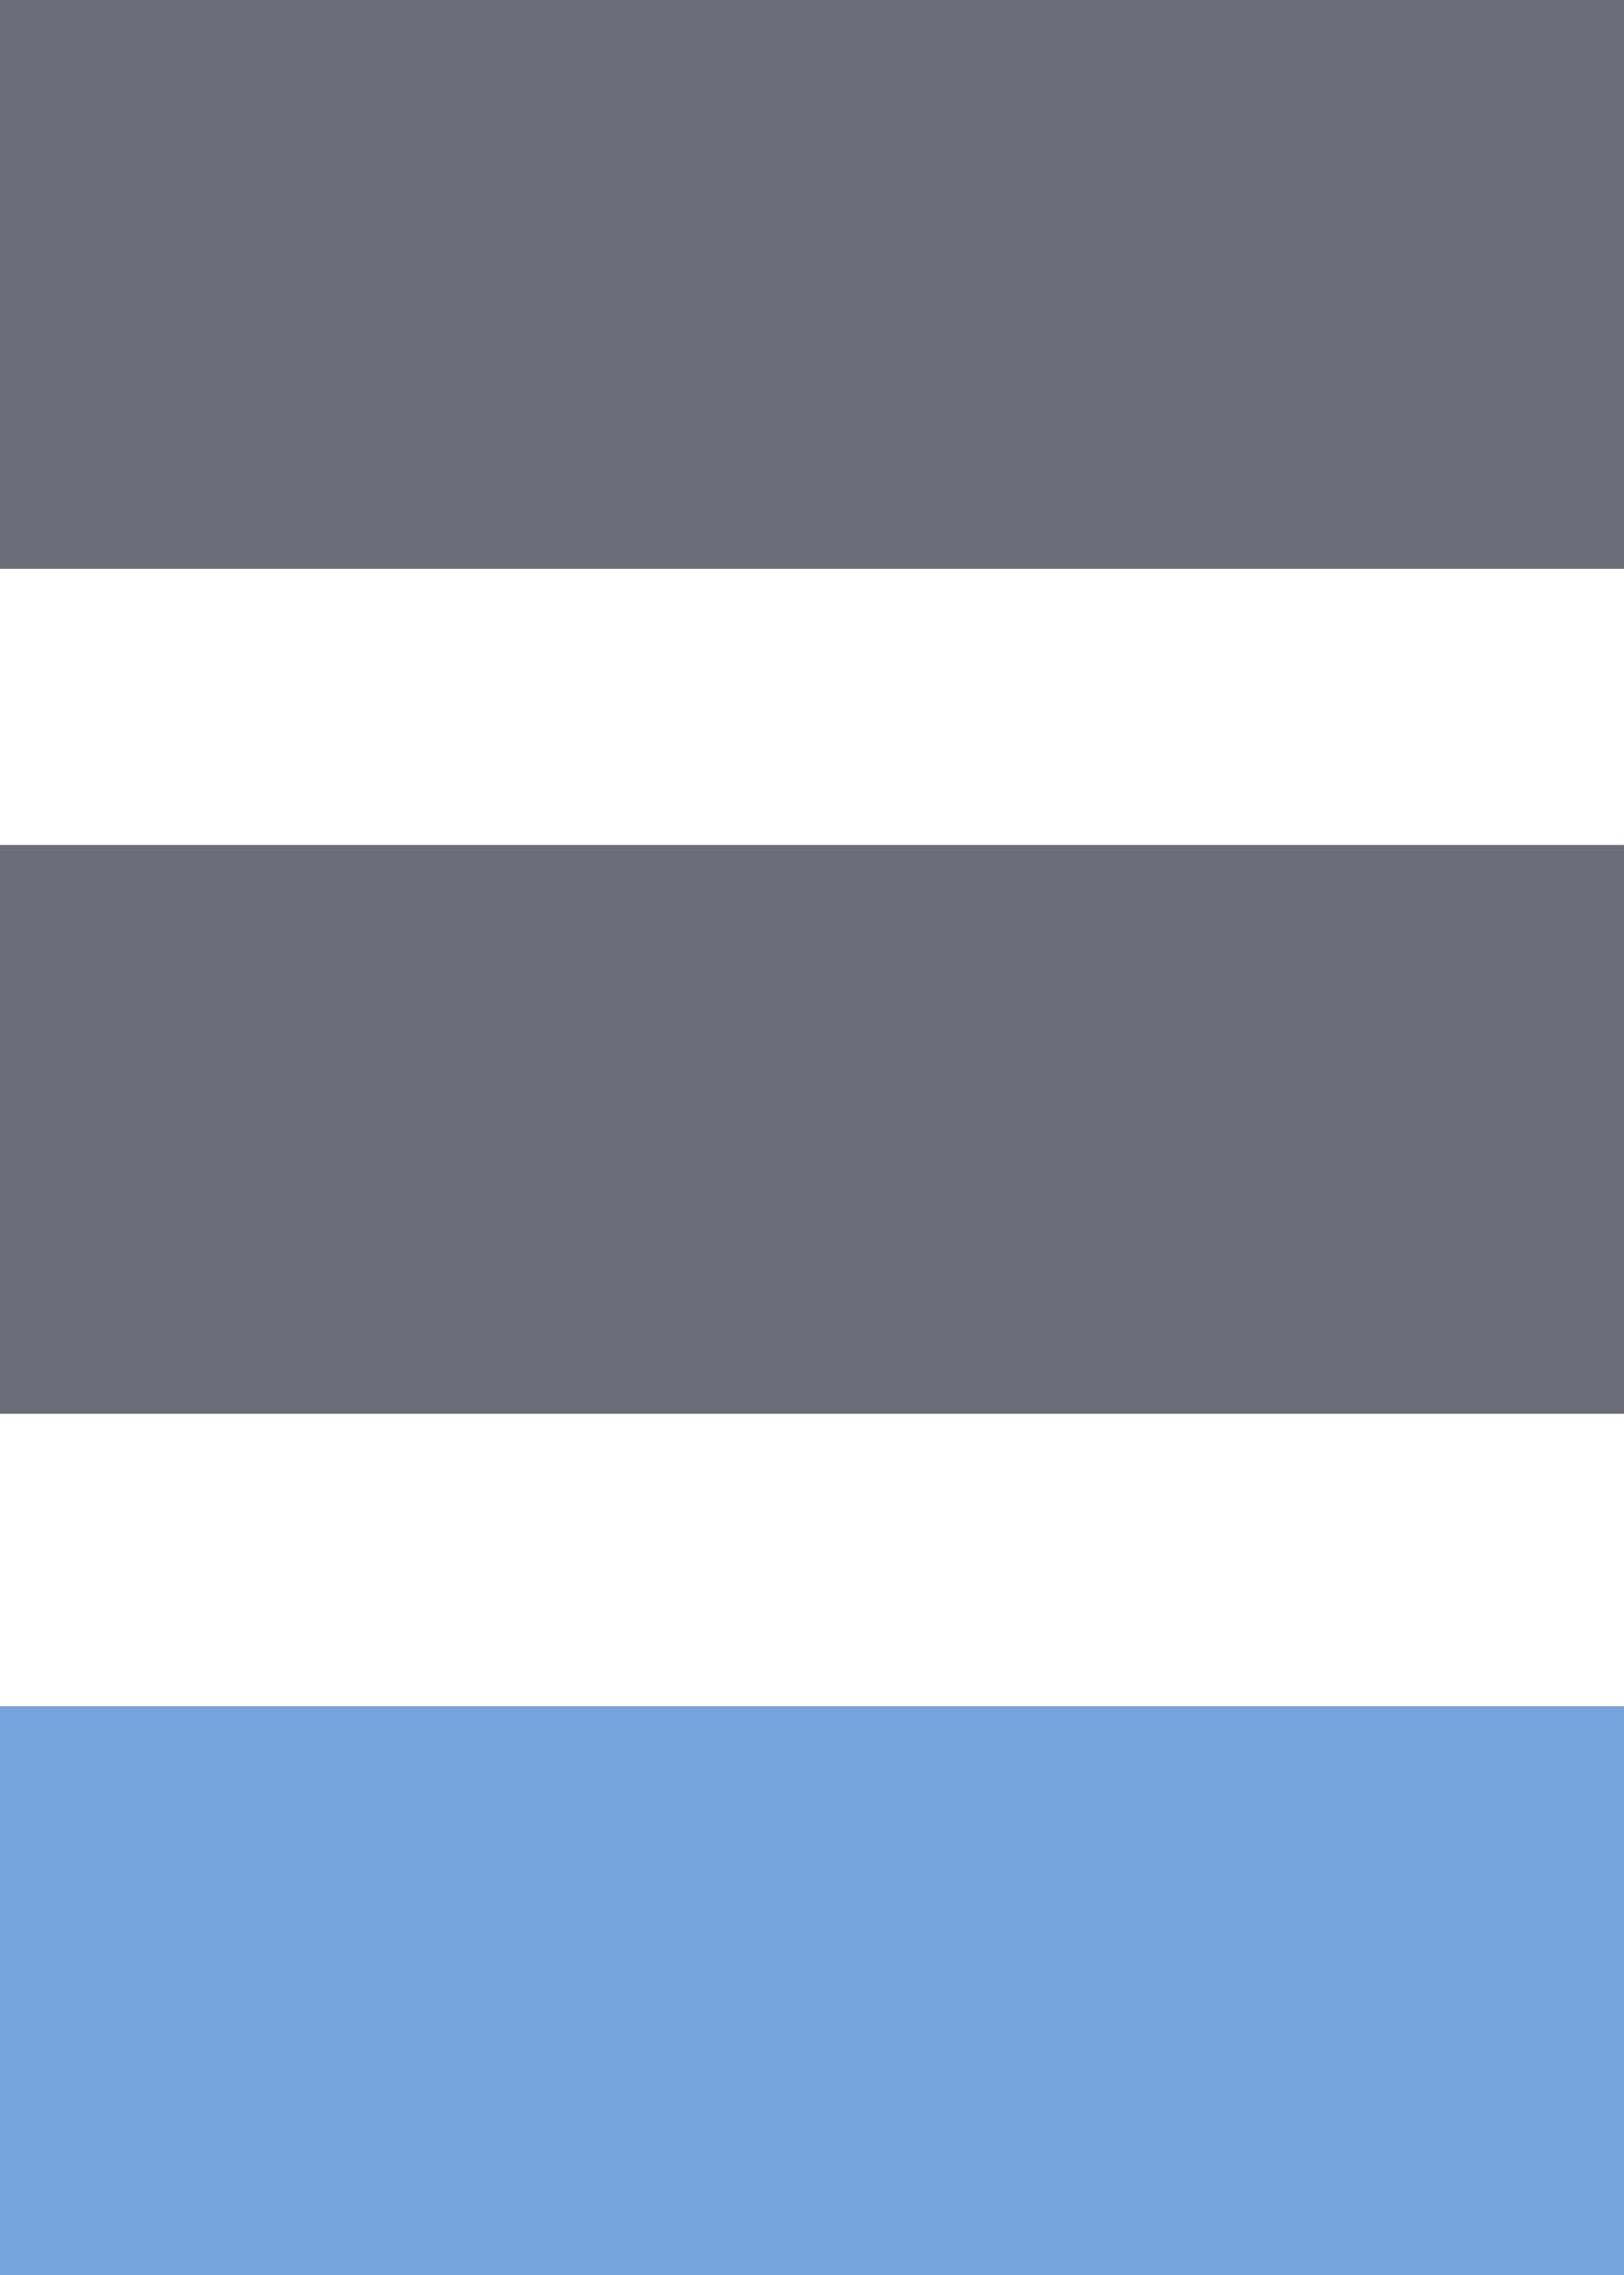 <?xml version="1.0" encoding="utf-8"?>
<!-- Generator: Adobe Illustrator 24.0.1, SVG Export Plug-In . SVG Version: 6.00 Build 0)  -->
<svg version="1.1" id="Layer_1" xmlns="http://www.w3.org/2000/svg" xmlns:xlink="http://www.w3.org/1999/xlink" x="0px" y="0px"
	 viewBox="0 0 10 14" style="enable-background:new 0 0 10 14;" xml:space="preserve">
<style type="text/css">
	.st0{fill:#6B6D78;}
	.st1{fill:#76A3DC;}
</style>
<rect class="st0" width="10" height="3.5"/>
<rect y="5.2" class="st0" width="10" height="3.5"/>
<rect y="10.5" class="st1" width="10" height="3.5"/>
</svg>
